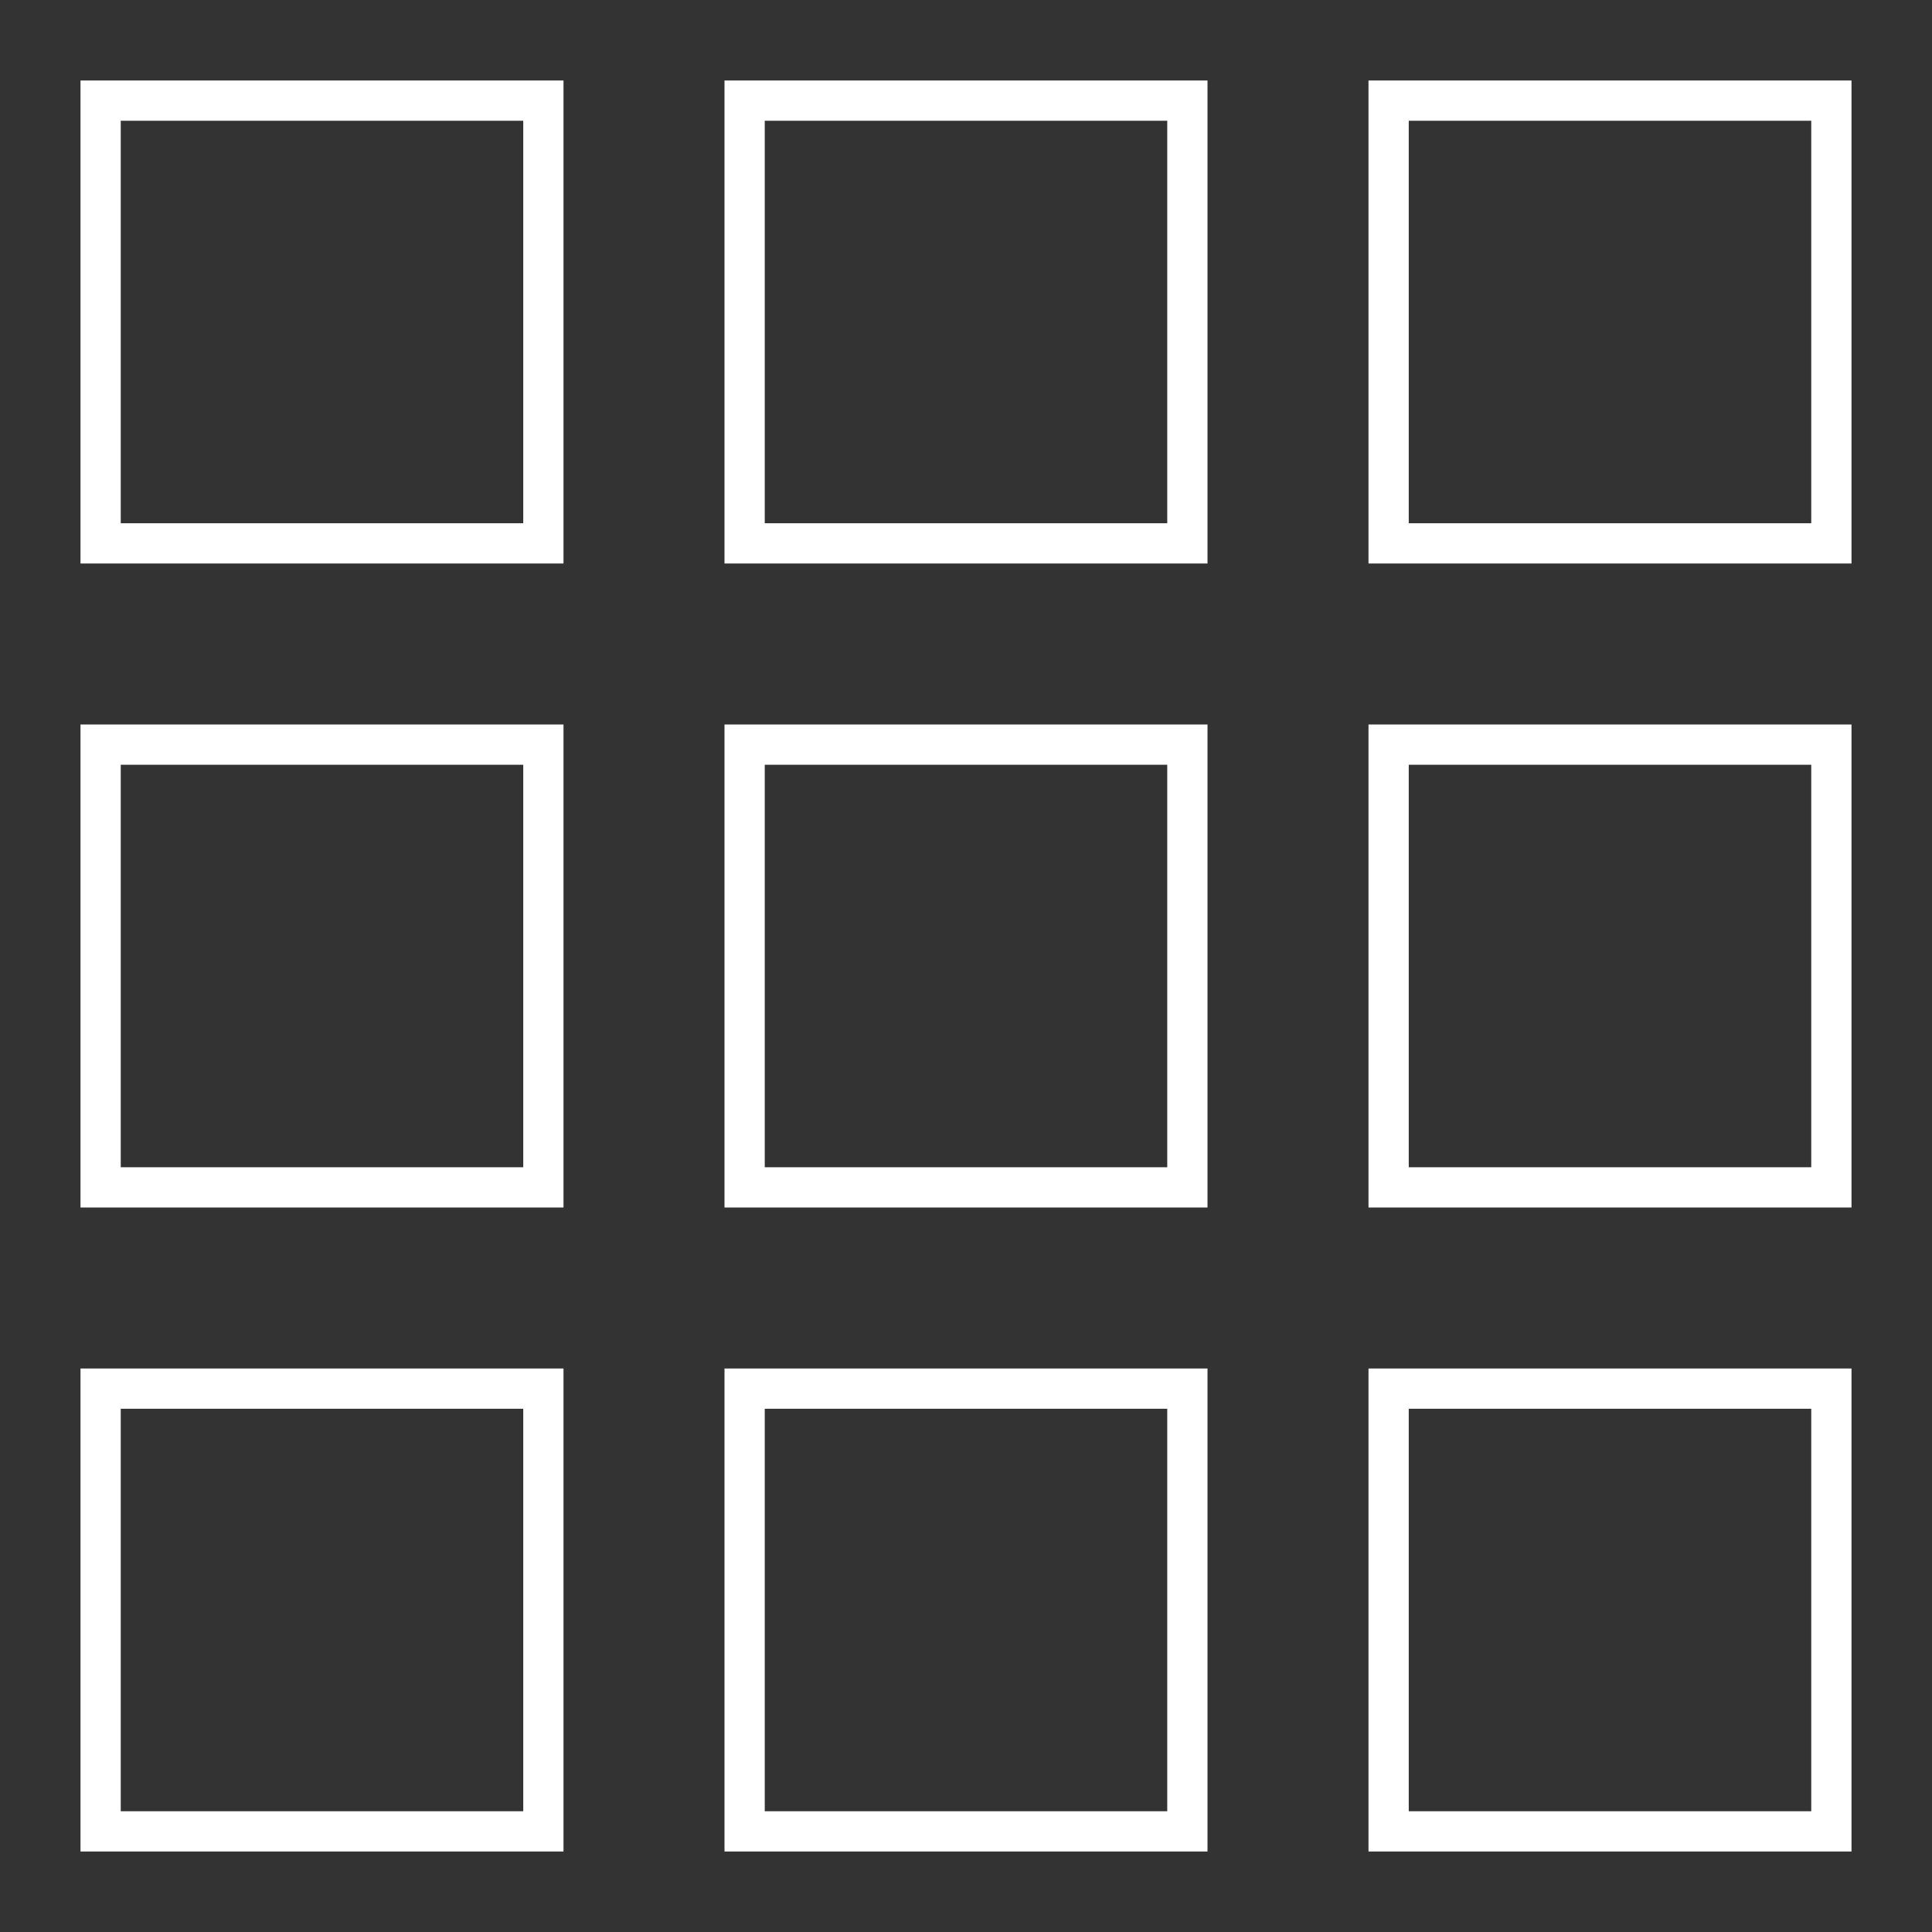<?xml version="1.0" encoding="UTF-8"?>
<svg width="48px" height="48px" viewBox="0 0 48 48" version="1.1" xmlns="http://www.w3.org/2000/svg" xmlns:xlink="http://www.w3.org/1999/xlink">
    <rect x="0" y="0" width="48" height="48" fill="#333333" stroke="none"/>
    <title>Artboard</title>
    <g id="Artboard" stroke="none" stroke-width="1" fill="none" fill-rule="evenodd">
        <rect id="Rectangle" stroke="#FFFFFF" x="2.5" y="2.5" width="11" height="11"></rect>
        <rect id="Rectangle-Copy-3" stroke="#FFFFFF" x="2.5" y="18.5" width="11" height="11"></rect>
        <rect id="Rectangle-Copy-6" stroke="#FFFFFF" x="2.5" y="34.5" width="11" height="11"></rect>
        <rect id="Rectangle-Copy" stroke="#FFFFFF" x="18.5" y="2.5" width="11" height="11"></rect>
        <rect id="Rectangle-Copy-4" stroke="#FFFFFF" x="18.5" y="18.5" width="11" height="11"></rect>
        <rect id="Rectangle-Copy-7" stroke="#FFFFFF" x="18.5" y="34.5" width="11" height="11"></rect>
        <rect id="Rectangle-Copy-2" stroke="#FFFFFF" x="34.5" y="2.5" width="11" height="11"></rect>
        <rect id="Rectangle-Copy-5" stroke="#FFFFFF" x="34.5" y="18.5" width="11" height="11"></rect>
        <rect id="Rectangle-Copy-8" stroke="#FFFFFF" x="34.5" y="34.5" width="11" height="11"></rect>
    </g>
</svg>